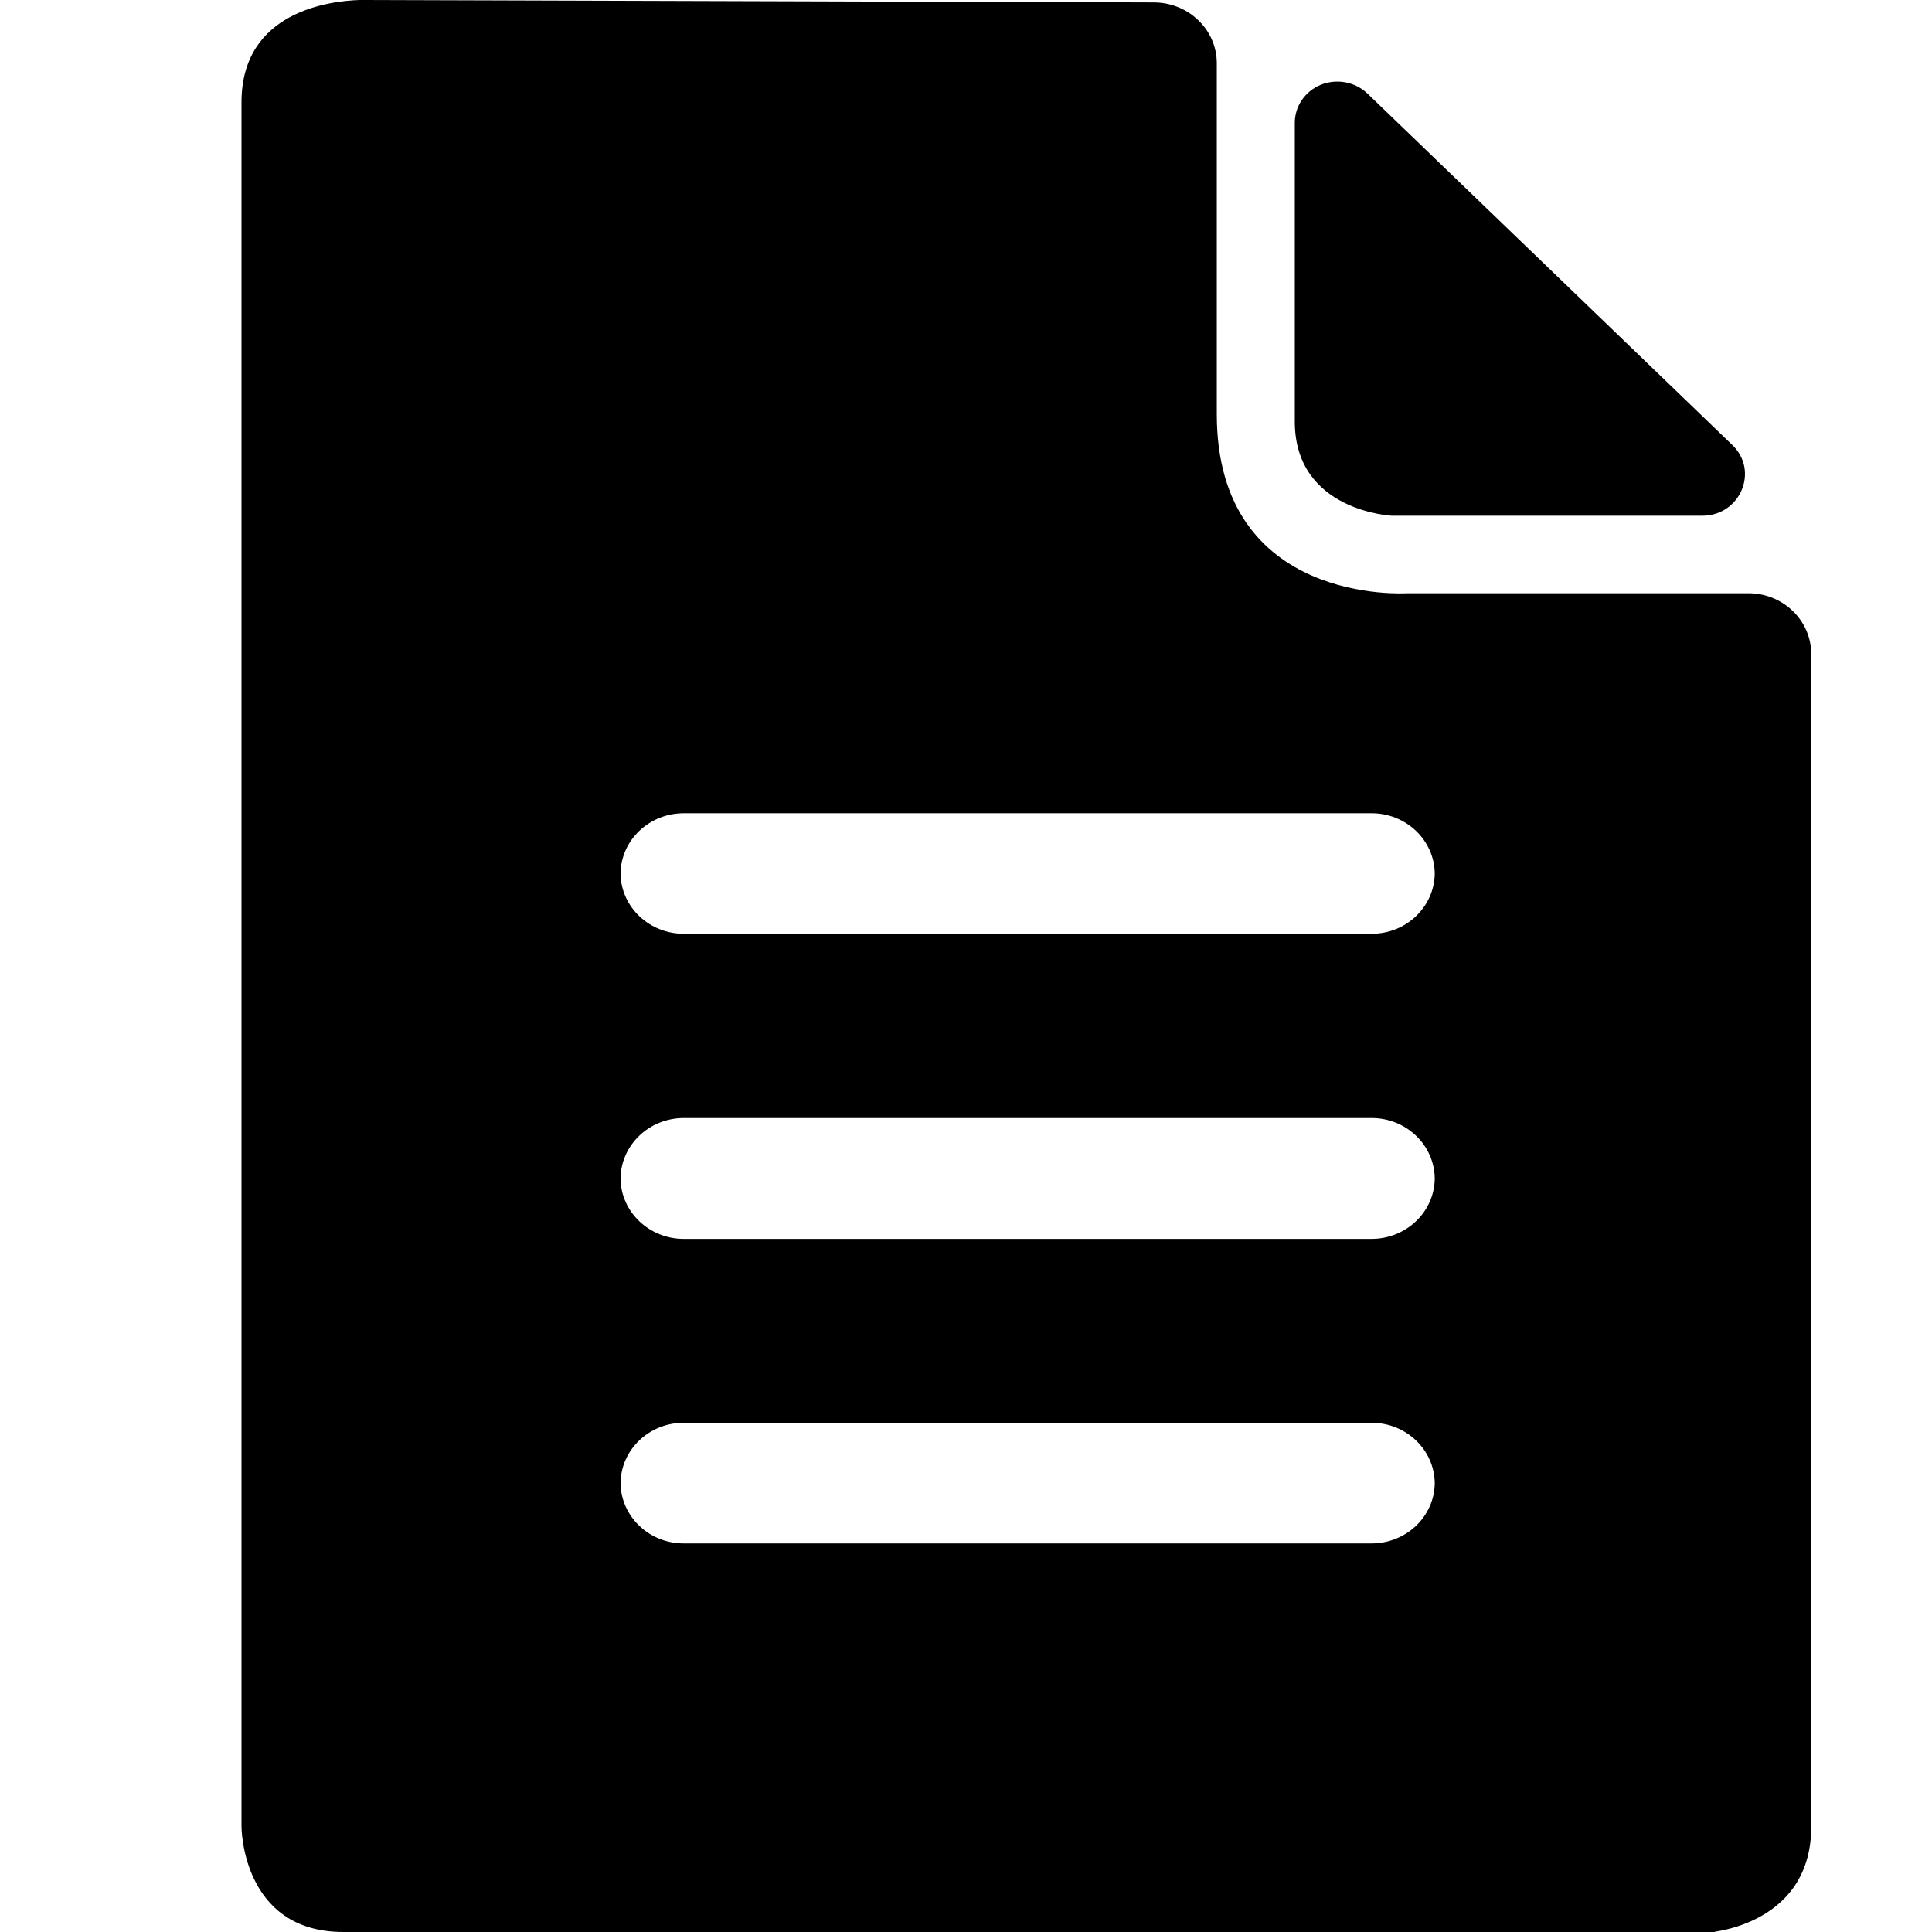 <?xml version="1.0" encoding="UTF-8"?>
<svg width="16px" height="16px" viewBox="0 0 16 16" version="1.1" xmlns="http://www.w3.org/2000/svg" xmlns:xlink="http://www.w3.org/1999/xlink">
    <title>icon-file-fill</title>
    <g id="页面-1" stroke="none" stroke-width="1" fill="none" fill-rule="evenodd">
        <g id="zCloud-icon更新对照表" transform="translate(-1878, -2155)">
            <g id="icon-file-fill" transform="translate(1878, 2155)">
                <path d="M3.056,9.07472711e-05 L9.551,0.02 C9.689,0.019 9.823,0.071 9.921,0.165 C10.02,0.258 10.076,0.386 10.077,0.52 L10.077,0.52 L10.077,3.431 C10.077,5.016 11.649,4.913 11.649,4.913 L11.649,4.913 L14.473,4.913 C14.612,4.911 14.745,4.963 14.844,5.057 C14.943,5.151 14.999,5.279 15,5.413 L15,5.413 L15,15.128 C15,16 14.041,16 14.219,16 L14.219,16 L2.843,16 C2,16 2,15.128 2,15.128 L2,0.847 C2,0.093 2.733,0.008 2.977,1.7530595e-13 L3.056,9.07472711e-05 Z M11.355,11.783 L5.665,11.783 C5.377,11.781 5.142,12.005 5.139,12.283 C5.143,12.561 5.378,12.784 5.666,12.782 L5.666,12.782 L11.356,12.782 C11.644,12.783 11.879,12.561 11.882,12.283 C11.879,12.005 11.644,11.781 11.355,11.783 L11.355,11.783 Z M11.355,9.259 L5.665,9.259 C5.377,9.258 5.142,9.482 5.139,9.76 C5.142,10.038 5.378,10.262 5.666,10.26 L5.666,10.26 L11.356,10.26 C11.644,10.261 11.879,10.038 11.882,9.76 C11.879,9.481 11.644,9.257 11.355,9.259 L11.355,9.259 Z M11.355,6.735 L5.665,6.735 C5.377,6.734 5.142,6.957 5.139,7.235 C5.143,7.513 5.379,7.735 5.666,7.733 L5.666,7.733 L11.356,7.733 C11.644,7.735 11.878,7.512 11.882,7.235 C11.879,6.957 11.644,6.733 11.355,6.735 L11.355,6.735 Z M10.938,0.702 C11.07,0.649 11.222,0.677 11.324,0.774 L11.324,0.774 L14.345,3.684 C14.571,3.899 14.412,4.271 14.097,4.271 L14.097,4.271 L11.527,4.271 C11.527,4.271 10.72,4.234 10.723,3.487 L10.723,3.487 L10.723,1.019 C10.722,0.881 10.807,0.756 10.938,0.702 Z" fill="#000000" fill-rule="nonzero"></path>
            </g>
        </g>
    </g>
</svg>
